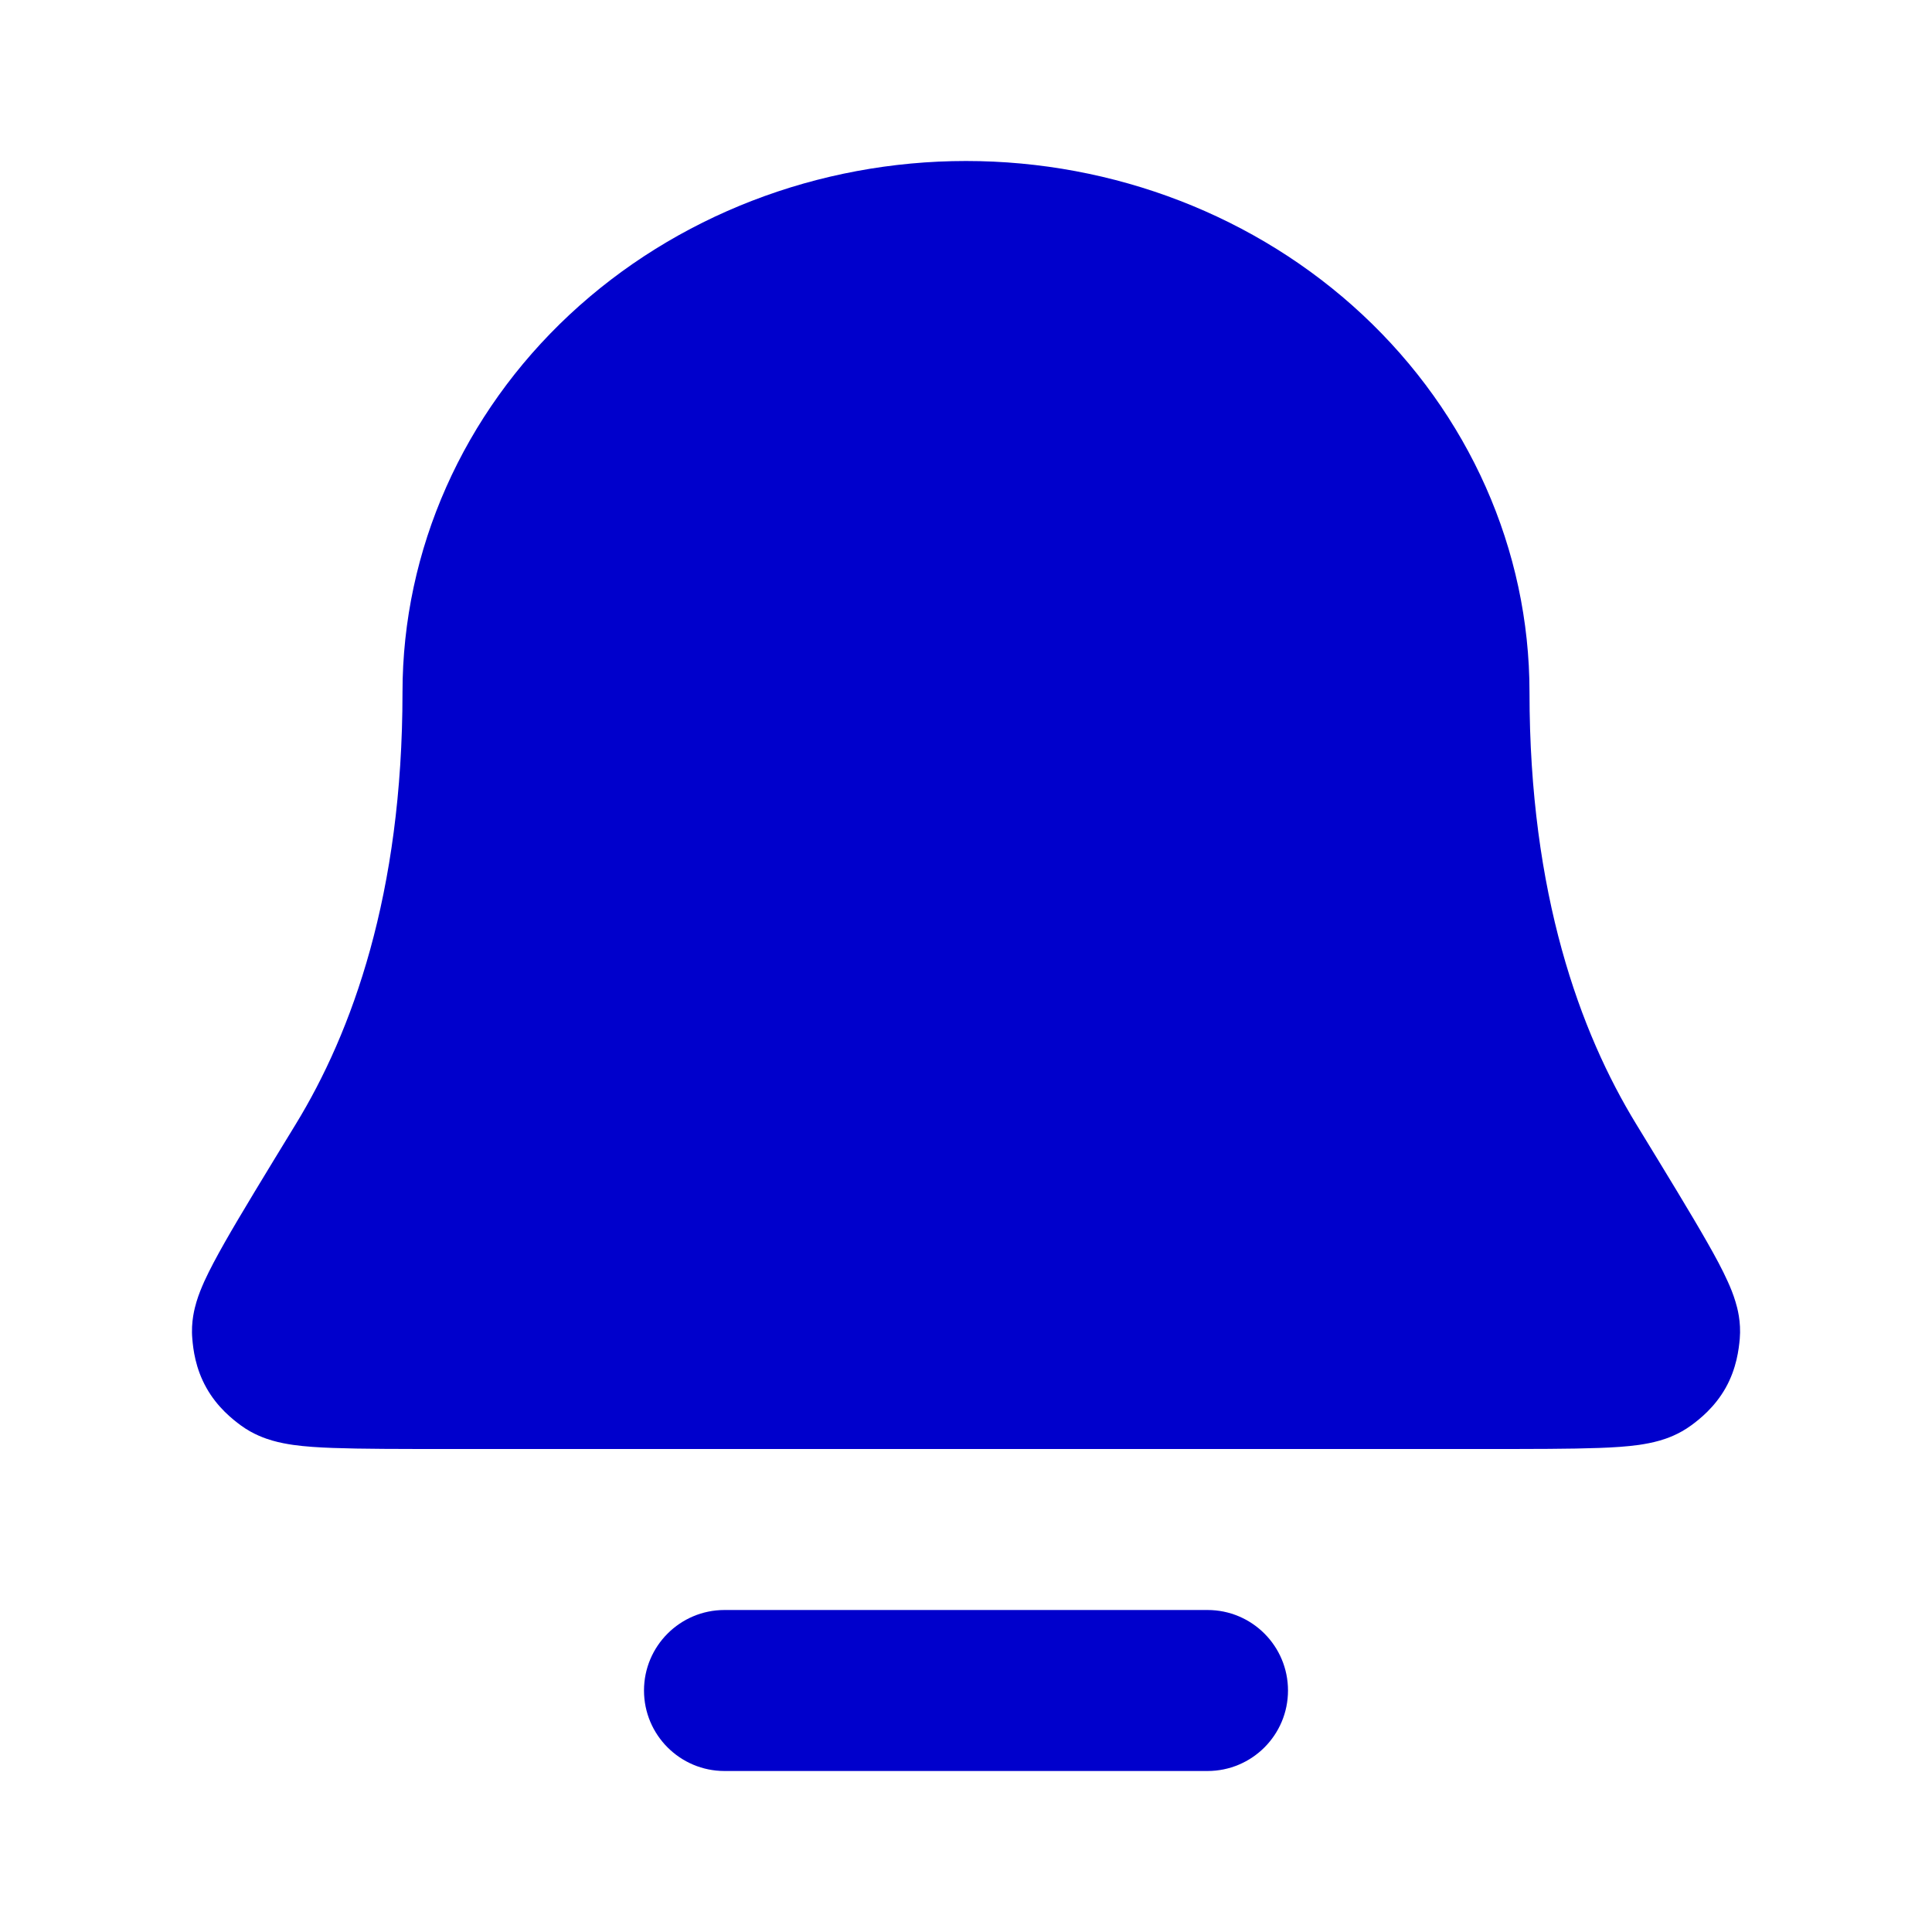 <svg width="24" height="24" viewBox="0 0 24 24" fill="none" xmlns="http://www.w3.org/2000/svg">
<path fill-rule="evenodd" clip-rule="evenodd" d="M7.075 3.909C8.393 2.68 10.165 2 12 2C13.835 2 15.608 2.68 16.925 3.909C18.245 5.141 19 6.826 19 8.6C19 11.109 19.629 12.825 20.326 13.965L20.337 13.983C20.713 14.599 21.009 15.083 21.208 15.433C21.308 15.608 21.397 15.773 21.462 15.918C21.495 15.99 21.531 16.077 21.559 16.171C21.582 16.246 21.63 16.419 21.612 16.631C21.6 16.761 21.573 16.997 21.437 17.24C21.3 17.483 21.113 17.63 21.008 17.707C20.854 17.82 20.701 17.871 20.619 17.895C20.525 17.922 20.434 17.938 20.36 17.949C20.21 17.97 20.039 17.981 19.863 17.987C19.514 18 19.027 18 18.418 18H5.582C4.973 18 4.487 18 4.137 17.987C3.961 17.981 3.79 17.97 3.641 17.949C3.566 17.938 3.475 17.922 3.382 17.895C3.3 17.871 3.146 17.82 2.992 17.707C2.888 17.63 2.7 17.483 2.564 17.24C2.427 16.997 2.4 16.761 2.389 16.631C2.37 16.419 2.419 16.246 2.441 16.171C2.469 16.077 2.506 15.99 2.538 15.918C2.604 15.773 2.693 15.608 2.792 15.433C2.991 15.083 3.287 14.599 3.663 13.983L3.674 13.965C4.371 12.825 5 11.109 5 8.6C5 6.826 5.756 5.141 7.075 3.909ZM8 21C8 20.448 8.448 20 9 20H15C15.553 20 16 20.448 16 21C16 21.552 15.553 22 15 22H9C8.448 22 8 21.552 8 21Z" fill="#0000CC"/>
</svg>
